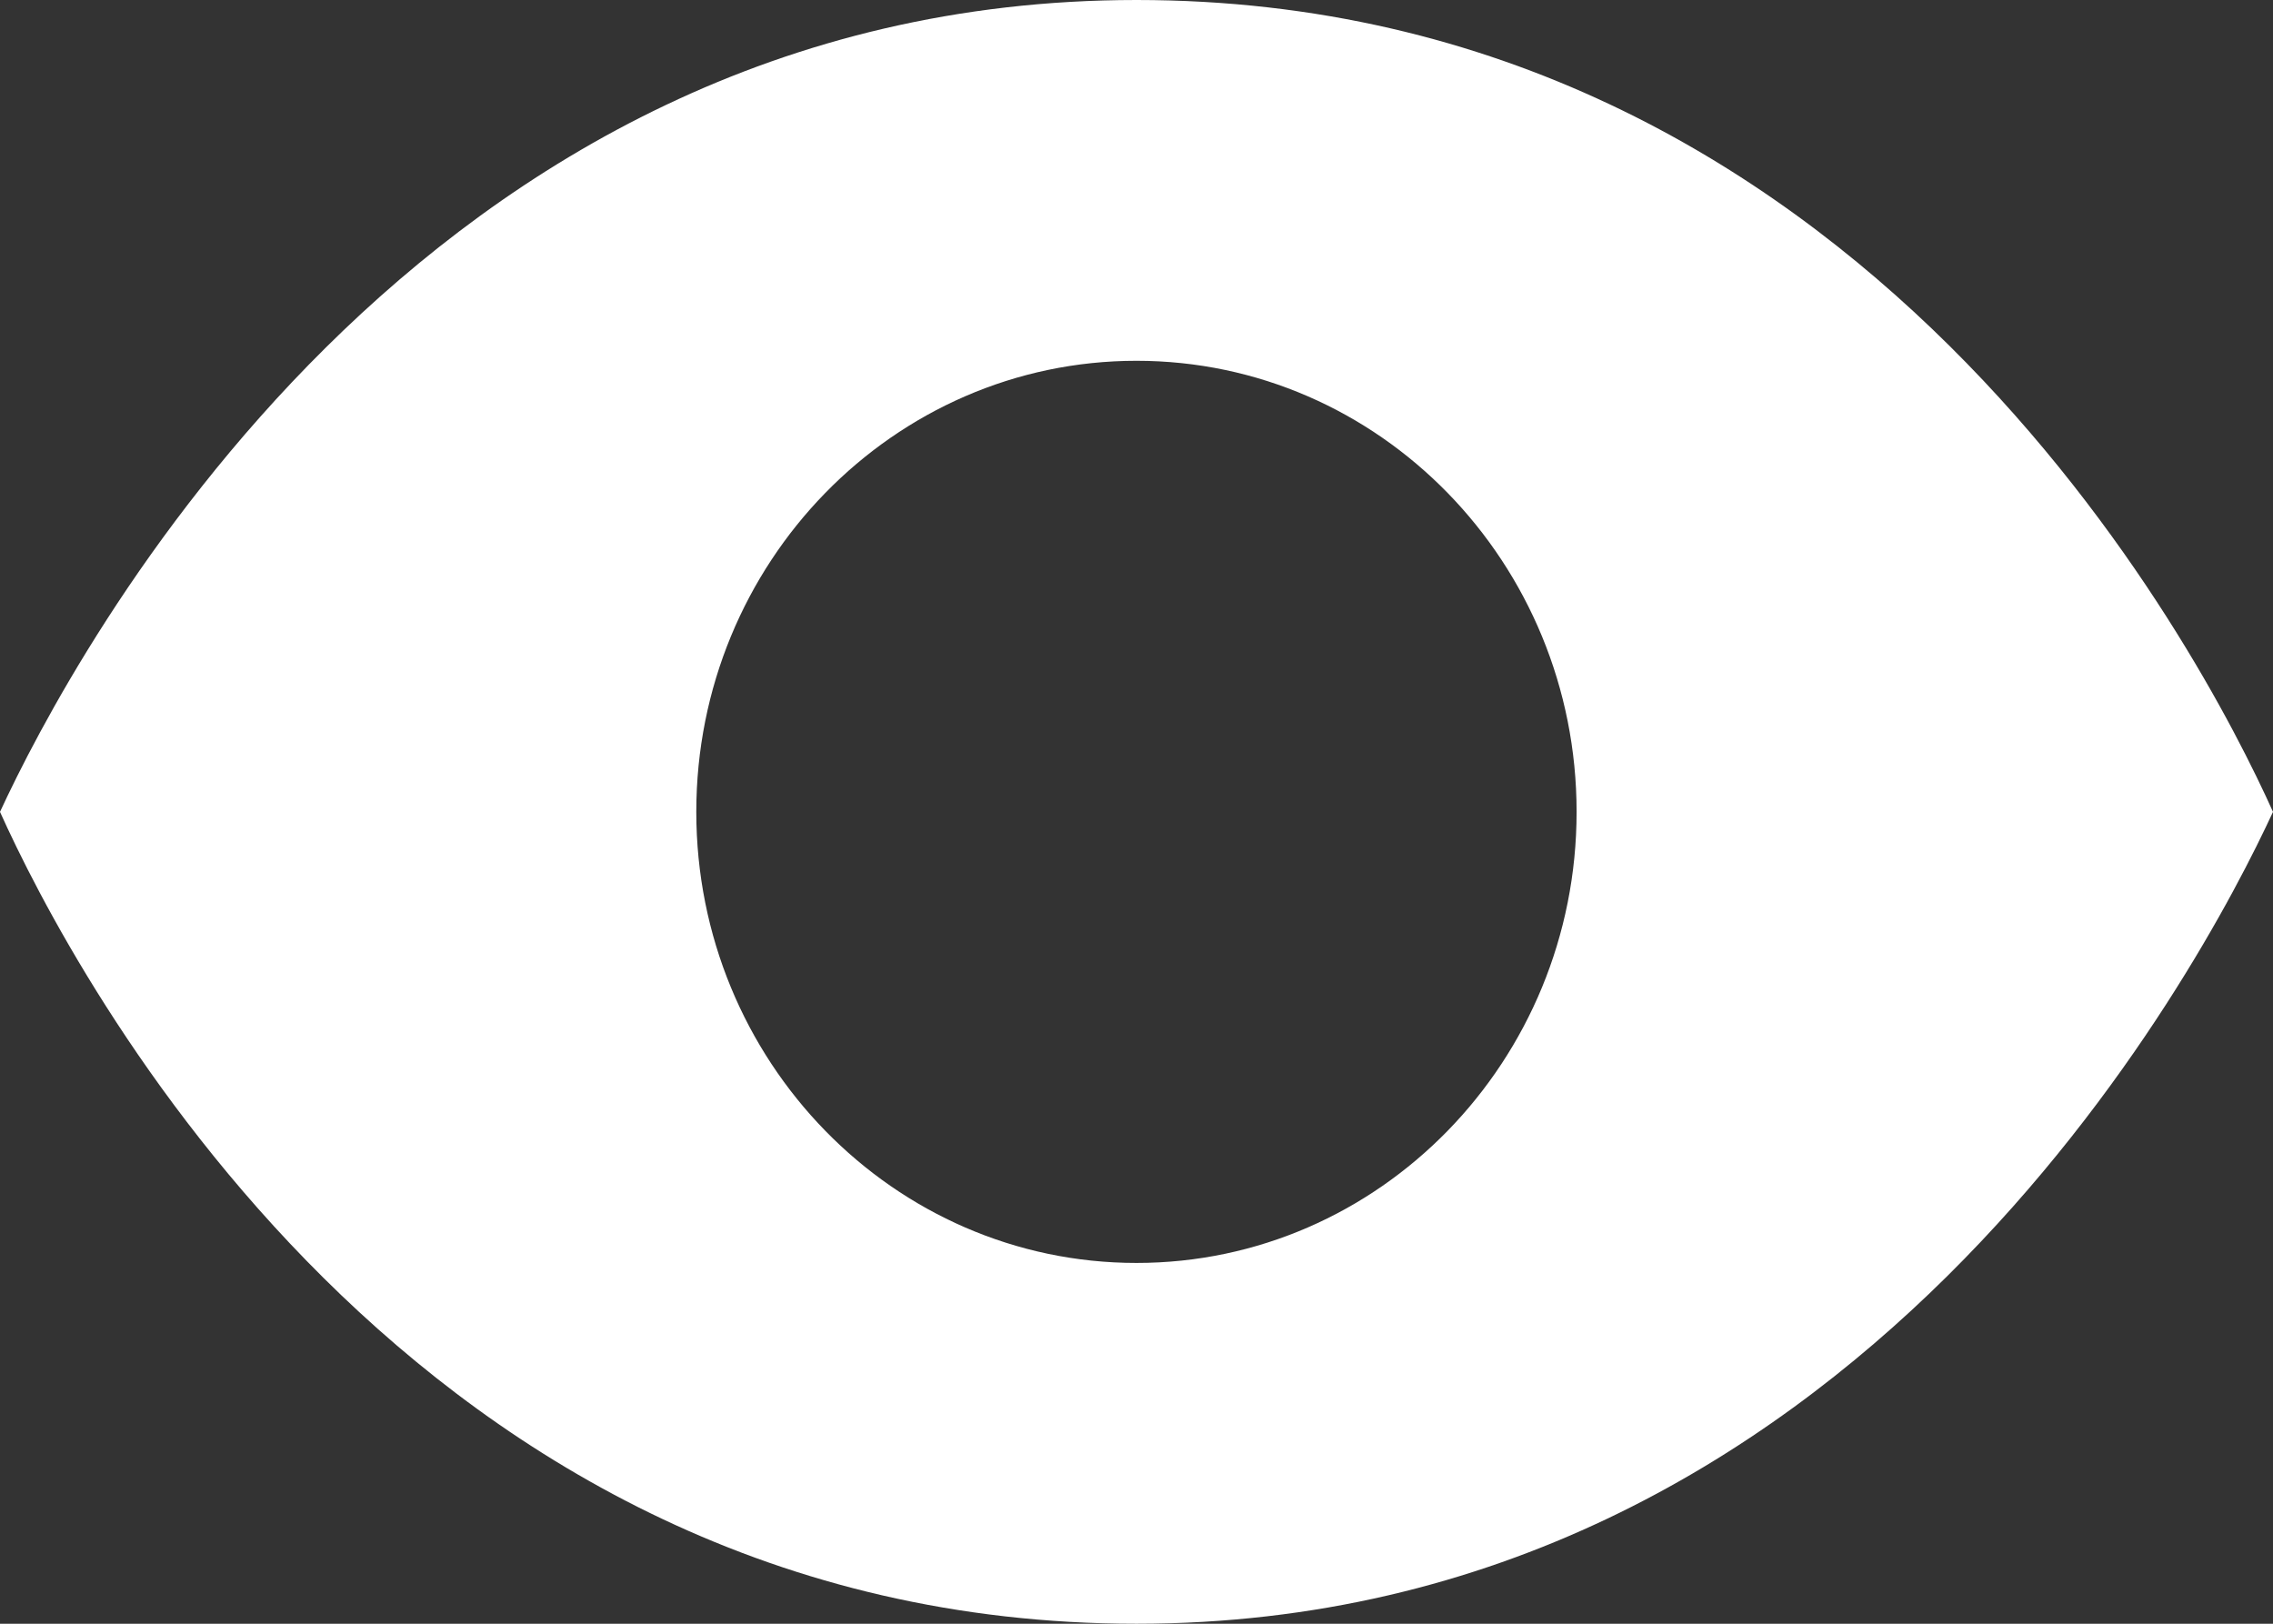 <svg width="21" height="15" viewBox="0 0 21 15" fill="none" xmlns="http://www.w3.org/2000/svg">
<rect x="0" y="0" width="21" height="15" fill="#333333" stroke="none"/>
<path d="M10.5 0C3.863 0 0.667 6.059 0 7.5C0.667 8.983 3.806 15 10.5 15C17.137 15 20.333 8.941 21 7.5C20.333 6.017 17.194 0 10.5 0V0ZM10.5 11.667C8.255 11.667 6.433 9.8 6.433 7.5C6.433 5.2 8.255 3.333 10.5 3.333C12.745 3.333 14.566 5.2 14.566 7.5C14.566 9.8 12.745 11.667 10.5 11.667Z" fill="white"/>
</svg>
